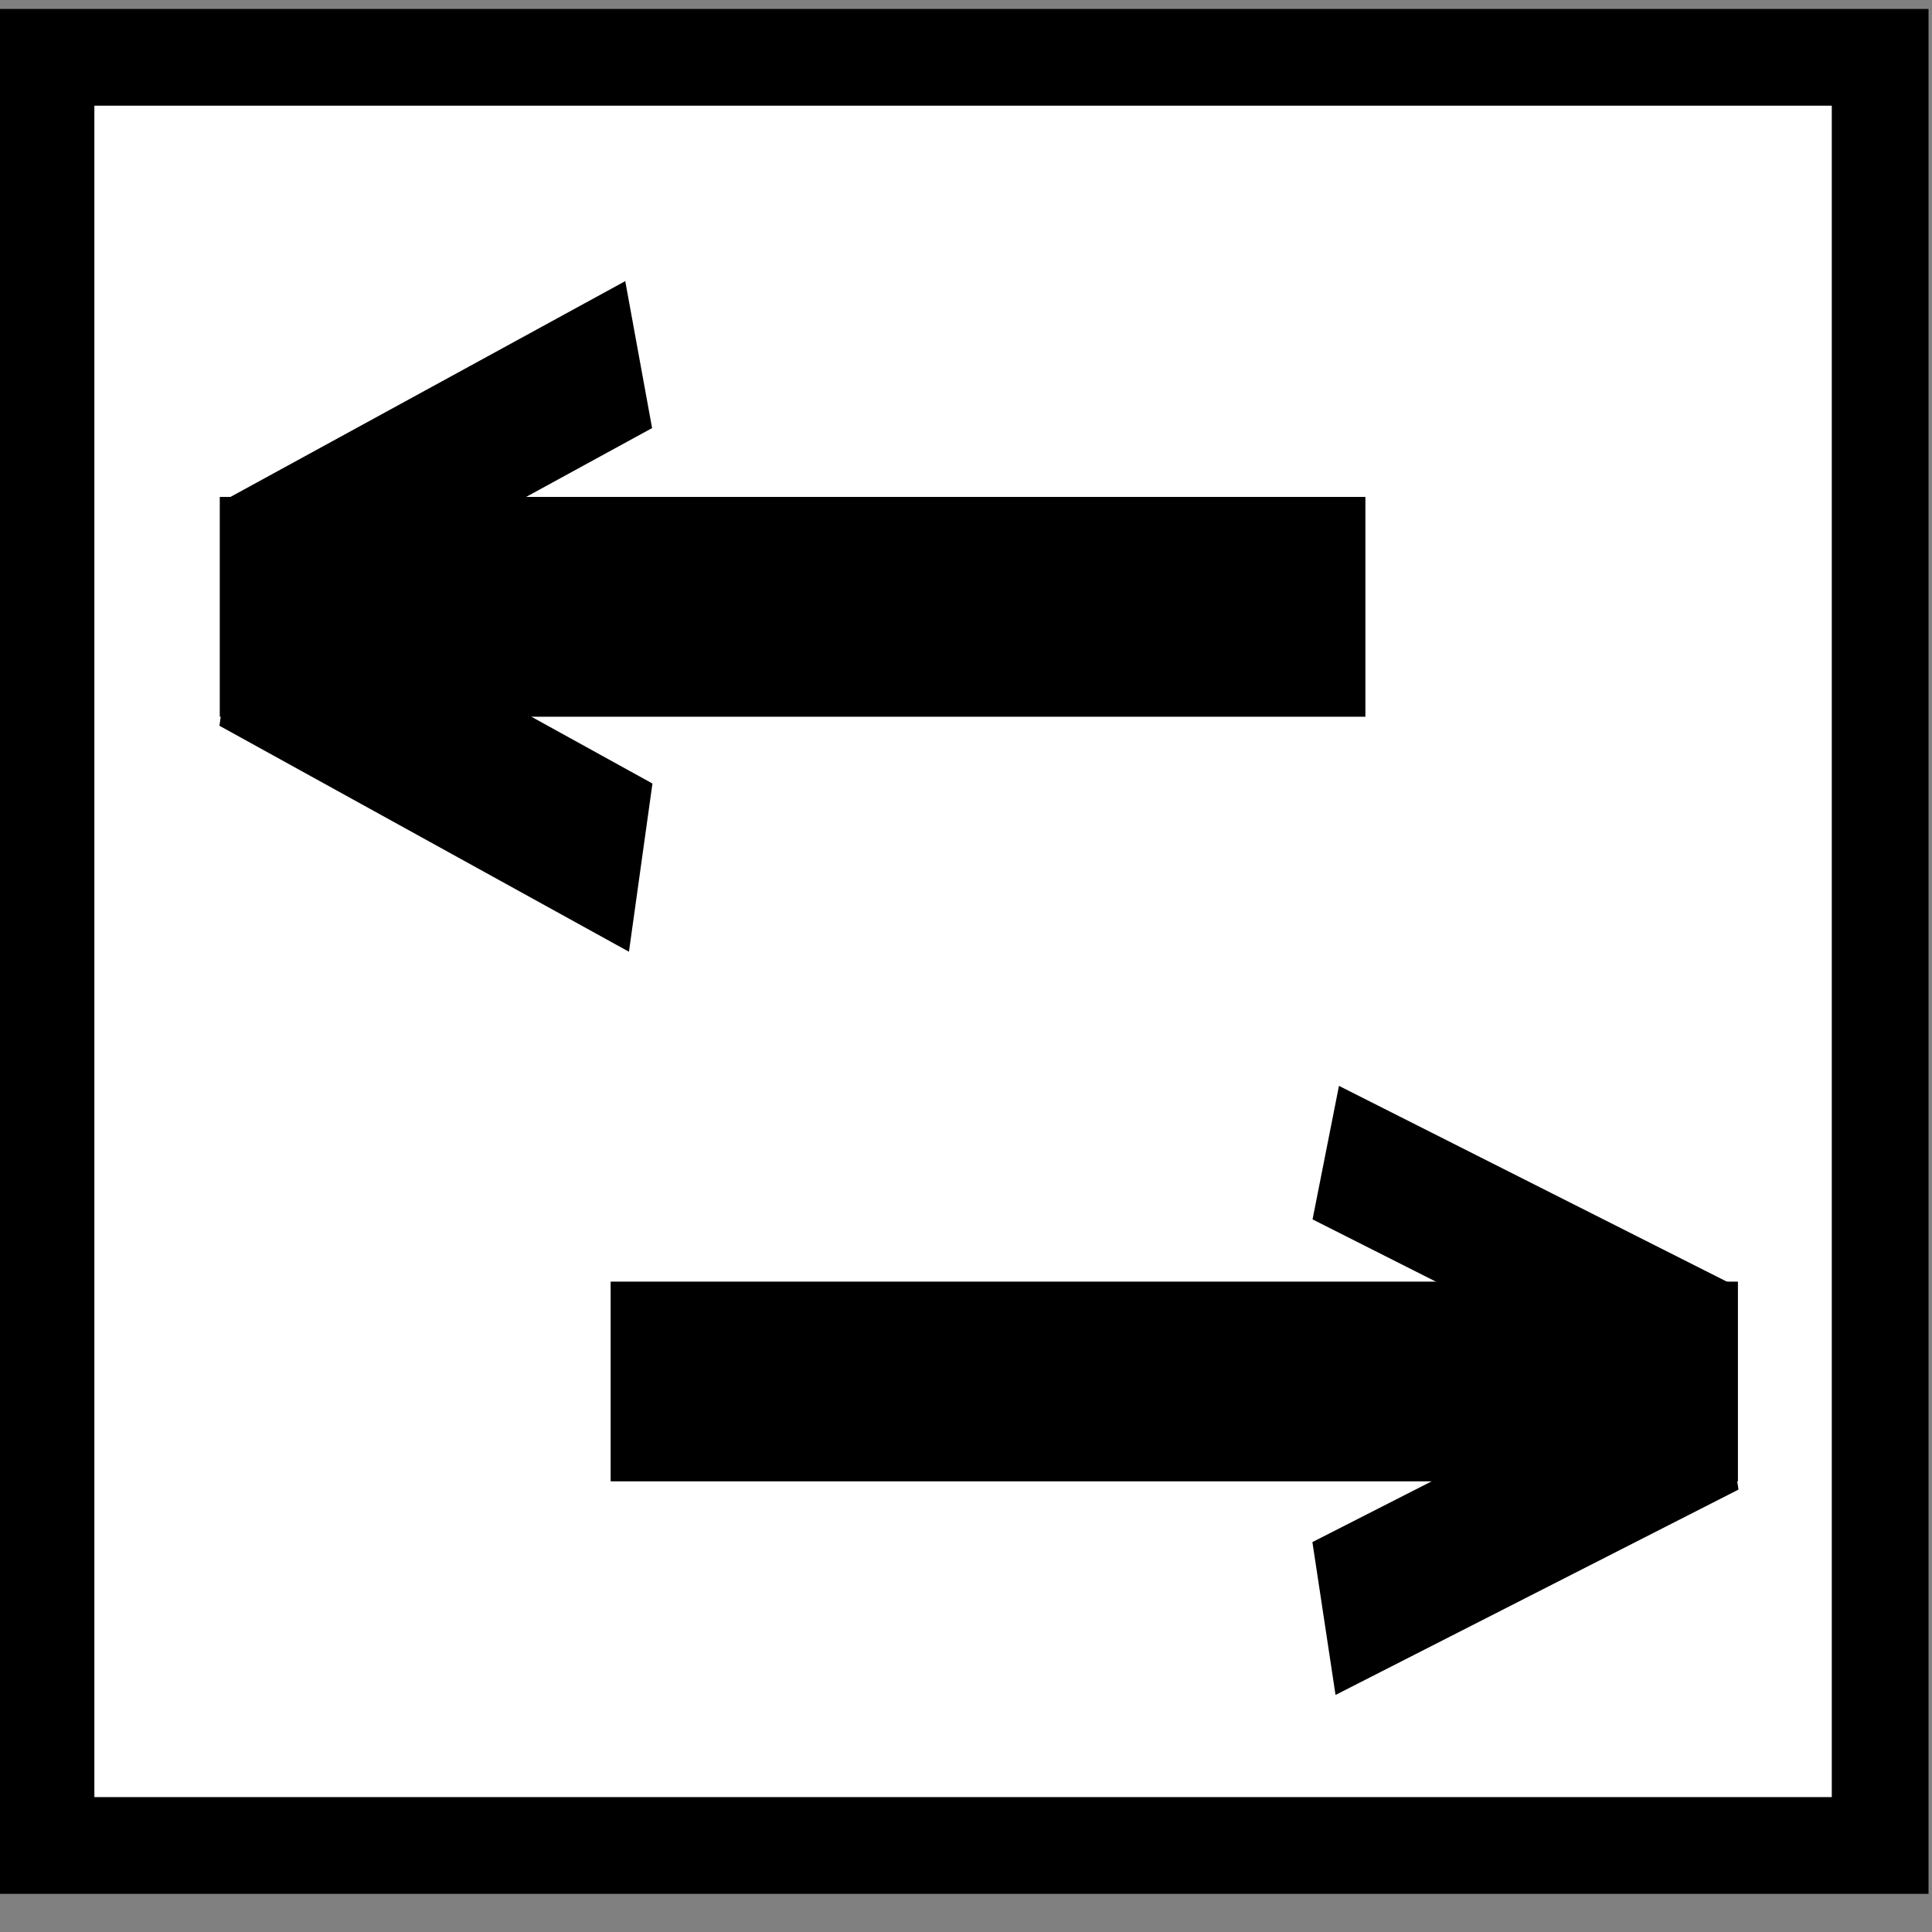 <?xml version="1.0" encoding="UTF-8" standalone="no"?>
<svg
   width="20"
   height="20"
   version="1.1"
   viewBox="0 0 5.292 5.292"
   id="svg1"
   sodipodi:docname="SonPunSchalt.svg"
   inkscape:version="1.3.2 (091e20e, 2023-11-25, custom)"
   xmlns:inkscape="http://www.inkscape.org/namespaces/inkscape"
   xmlns:sodipodi="http://sodipodi.sourceforge.net/DTD/sodipodi-0.dtd"
   xmlns="http://www.w3.org/2000/svg"
   xmlns:svg="http://www.w3.org/2000/svg"
   xmlns:rdf="http://www.w3.org/1999/02/22-rdf-syntax-ns#"
   xmlns:cc="http://creativecommons.org/ns#"
   xmlns:dc="http://purl.org/dc/elements/1.1/">
  <rect x="0" y="0" width="5.292" height="5.292" fill="#808080" stroke="none"/>
  <defs
     id="defs1" />
  <sodipodi:namedview
     id="namedview1"
     pagecolor="#ffffff"
     bordercolor="#000000"
     borderopacity="0.25"
     inkscape:showpageshadow="2"
     inkscape:pageopacity="0.0"
     inkscape:pagecheckerboard="0"
     inkscape:deskcolor="#d1d1d1"
     inkscape:zoom="25.279067"
     inkscape:cx="5.5381791"
     inkscape:cy="11.373046"
     inkscape:window-width="1600"
     inkscape:window-height="953"
     inkscape:window-x="-8"
     inkscape:window-y="-8"
     inkscape:window-maximized="1"
     inkscape:current-layer="g1" />
  <title
     id="title1">son_pun</title>
  <g
     id="g1">
    <rect
       style="fill:#ffffff;fill-rule:evenodd;stroke-width:0.265;fill-opacity:1;stroke:#000000;stroke-opacity:1"
       id="rect6"
       width="5.024"
       height="4.898"
       x="0.126"
       y="0.157" />
    <g
       id="g5"
       transform="matrix(1,0,0,1.73,0.188,-0.073)"
       style="stroke-width:0.76">
      <rect
         style="fill:#000000;fill-opacity:1;fill-rule:evenodd;stroke-width:0.201"
         id="rect3"
         width="3.138"
         height="0.348"
         x="0.414"
         y="0.829"
         inkscape:highlight-color="#000000" />
      <rect
         style="fill:#000000;fill-opacity:1;fill-rule:evenodd;stroke-width:0.201"
         id="rect3-3-1"
         width="1.162"
         height="0.244"
         x="0.145"
         y="0.924"
         inkscape:highlight-color="#000000"
         transform="rotate(-17.534)" />
      <rect
         style="fill:#000000;fill-opacity:1;fill-rule:evenodd;stroke-width:0.201"
         id="rect3-3-1-0"
         width="1.177"
         height="0.274"
         x="0.683"
         y="-1.012"
         inkscape:highlight-color="#000000"
         transform="matrix(0.953,0.304,0.235,-0.972,0,0)" />
    </g>
    <g
       id="g4-0"
       transform="matrix(-0.984,0,0,1.572,5.586,-1.534)"
       style="stroke-width:0.804">
      <rect
         style="fill:#000000;fill-opacity:1;fill-rule:evenodd;stroke-width:0.213"
         id="rect3-5-7-9"
         width="3.138"
         height="0.348"
         x="0.839"
         y="3.209"
         inkscape:highlight-color="#000000" />
      <rect
         style="fill:#000000;fill-opacity:1;fill-rule:evenodd;stroke-width:0.213"
         id="rect3-3-1-9-3-5"
         width="1.162"
         height="0.244"
         x="-0.167"
         y="3.322"
         inkscape:highlight-color="#000000"
         transform="rotate(-17.534)" />
      <rect
         style="fill:#000000;fill-opacity:1;fill-rule:evenodd;stroke-width:0.213"
         id="rect3-3-1-0-4-1-3"
         width="1.177"
         height="0.274"
         x="1.657"
         y="-3.156"
         inkscape:highlight-color="#000000"
         transform="matrix(0.953,0.304,0.235,-0.972,0,0)" />
    </g>
  </g>
</svg>
